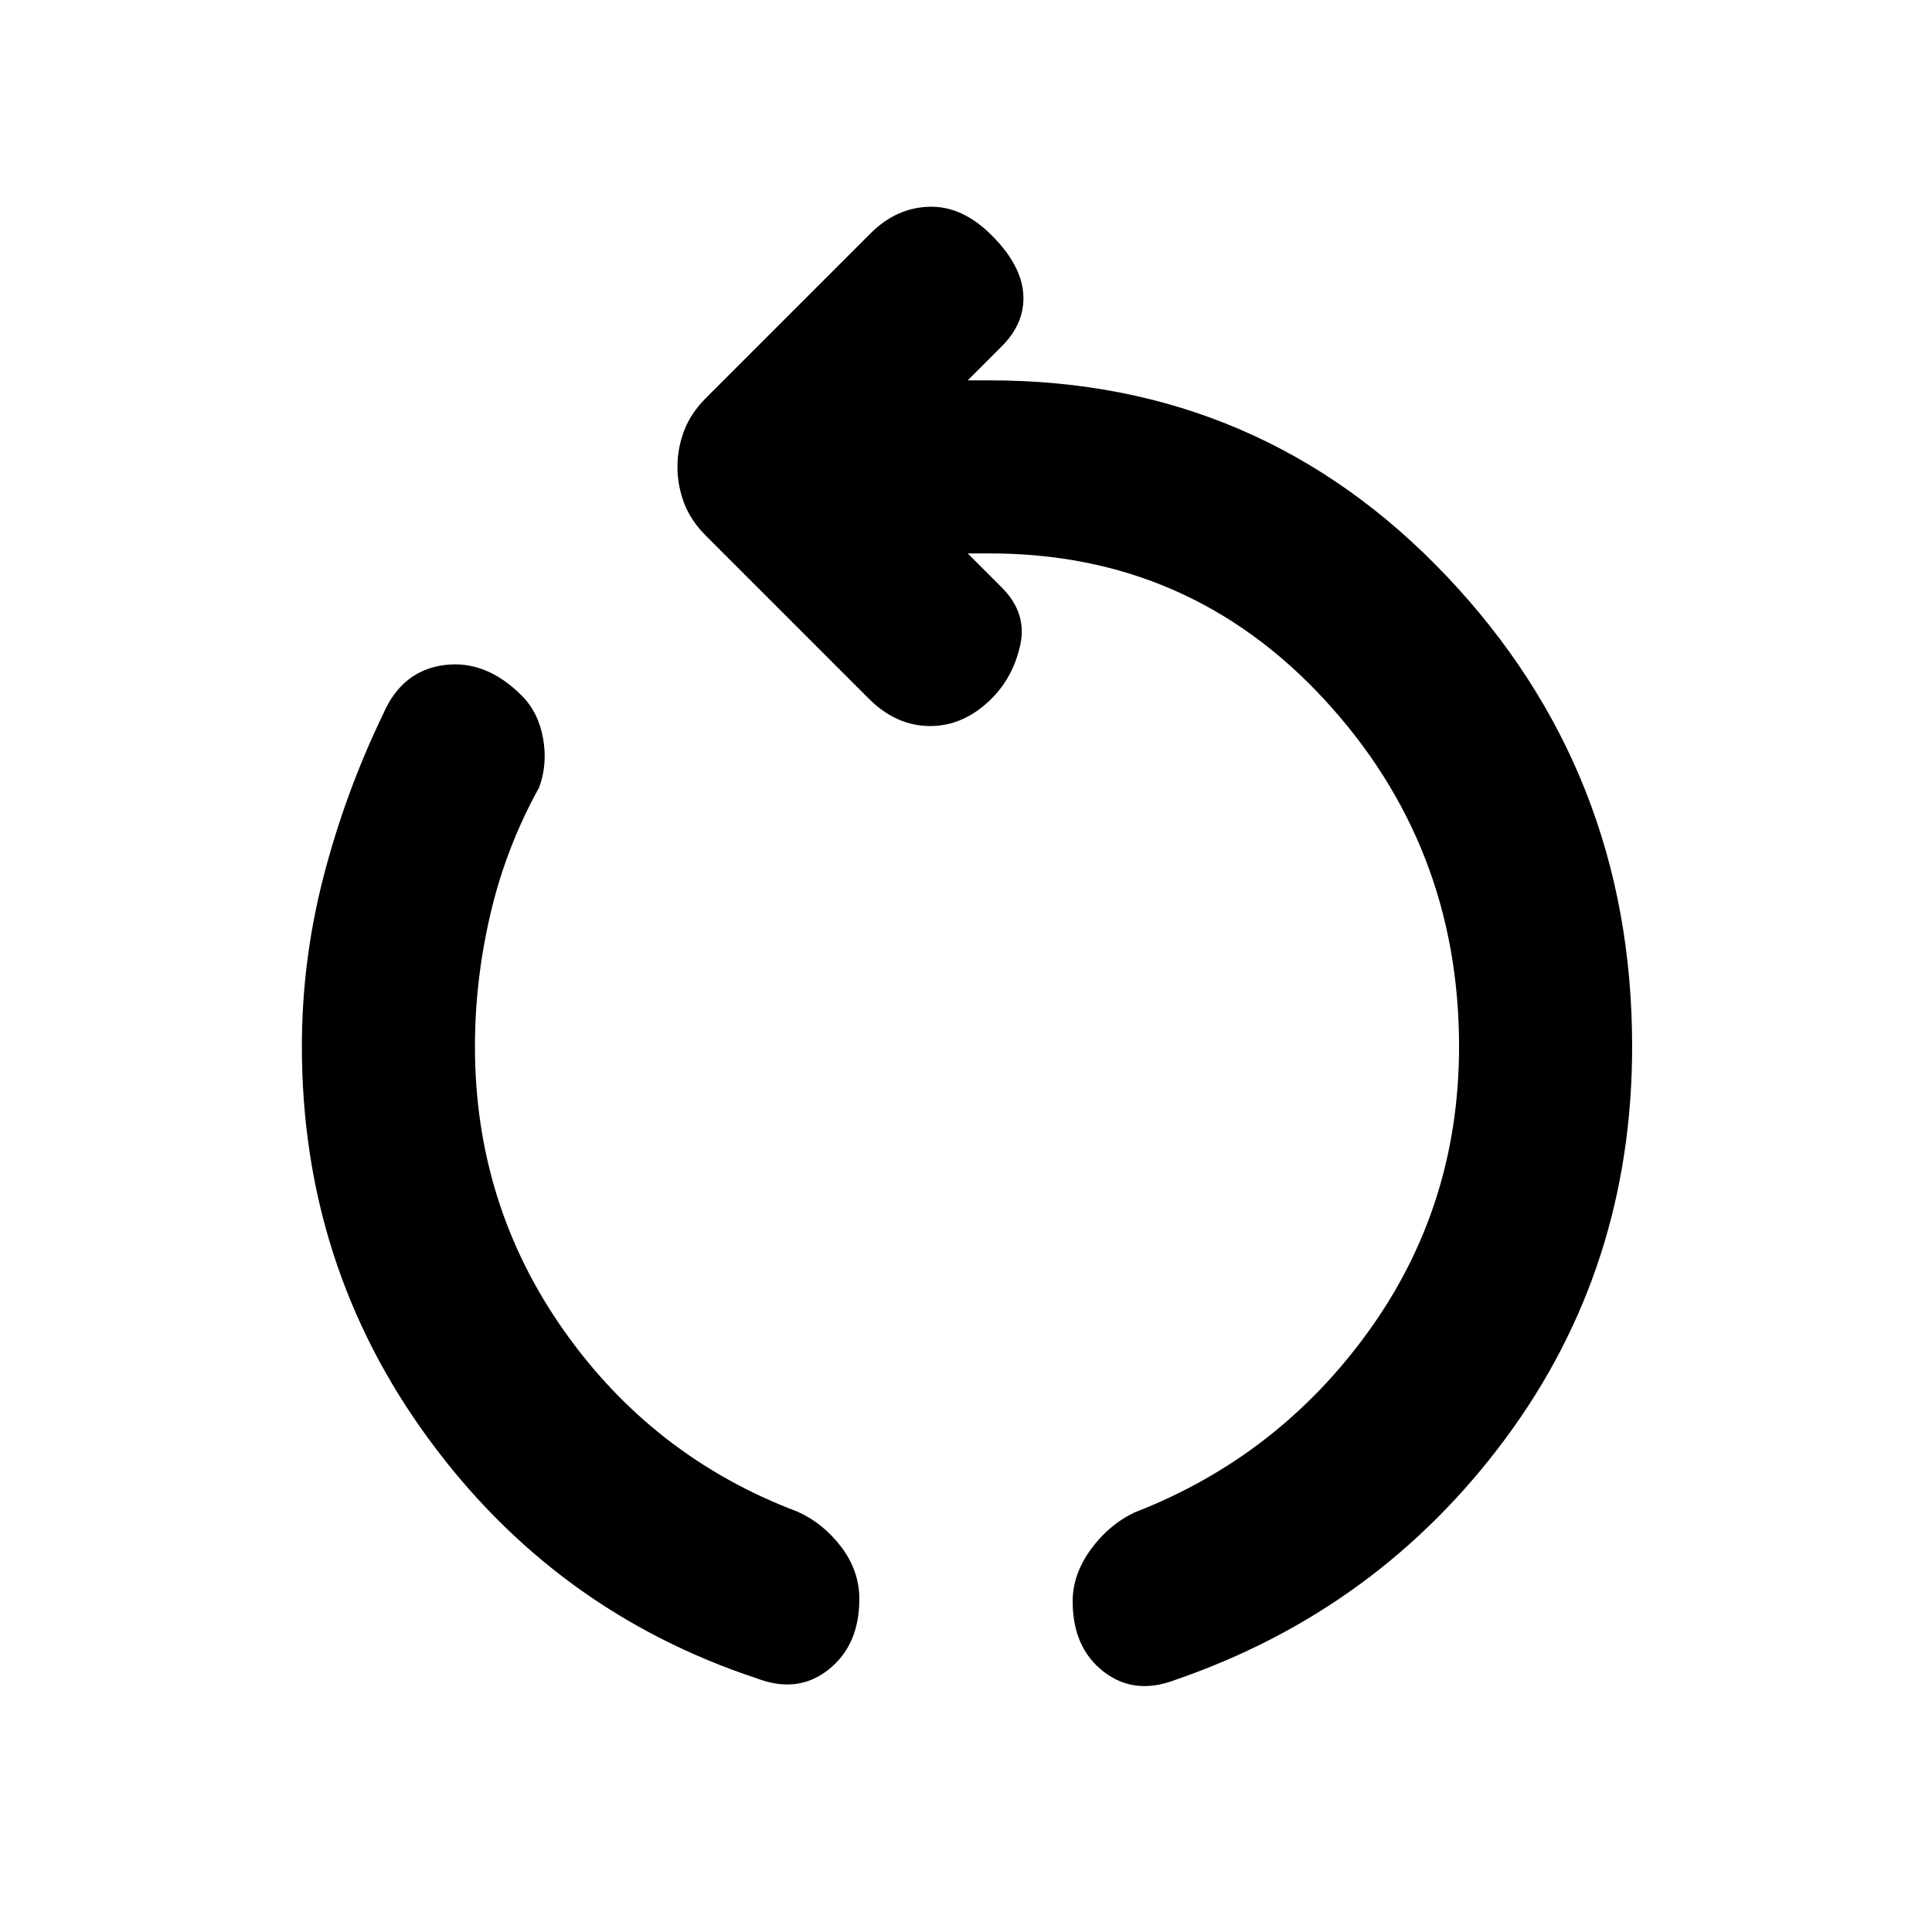 <svg xmlns="http://www.w3.org/2000/svg" height="24" viewBox="0 -960 960 960" width="24"><path d="M375.92-126.08q-100.15-33.15-163.03-119.04Q150-331 150-440q0-42.92 10.81-84.61 10.81-41.7 29.65-80.77 9.31-21.31 30.08-24.12 20.77-2.81 38.69 15.12 8.31 8.3 10.62 21.26 2.3 12.97-2 24.5-16.31 29.39-24.08 62.43T236-440q0 78.54 44.31 141.31 44.31 62.77 116 89.84 12.92 5.85 21.81 17.66 8.88 11.8 8.88 25.73 0 23-15.35 35.11-15.34 12.12-35.73 4.27Zm208.16.77q-20.39 7.85-35.73-4.08Q533-141.31 533-164.31q0-13.31 8.88-25.61 8.89-12.31 21.81-18.54 71.31-27.62 116.31-90 45-62.39 45-141.54 0-100-67-172.5T492-685h-11.15l16.92 16.92q12.69 12.7 9.19 28.58-3.5 15.89-14.19 26.58-13.69 13.69-30.58 13.69-16.88 0-30.57-13.69l-80.77-80.77q-7.62-7.62-10.93-16.35-3.3-8.73-3.3-17.96t3.3-17.96q3.31-8.73 10.93-16.35l81.77-81.77q12.69-12.69 29.07-13.19 16.39-.5 31.08 14.19 14.69 14.7 15.69 29.08 1 14.39-10.69 26.08L480.85-771H492q134.54 0 226.77 97.23Q811-576.54 811-440q0 110-63.08 195T584.08-125.31Z"/></svg>